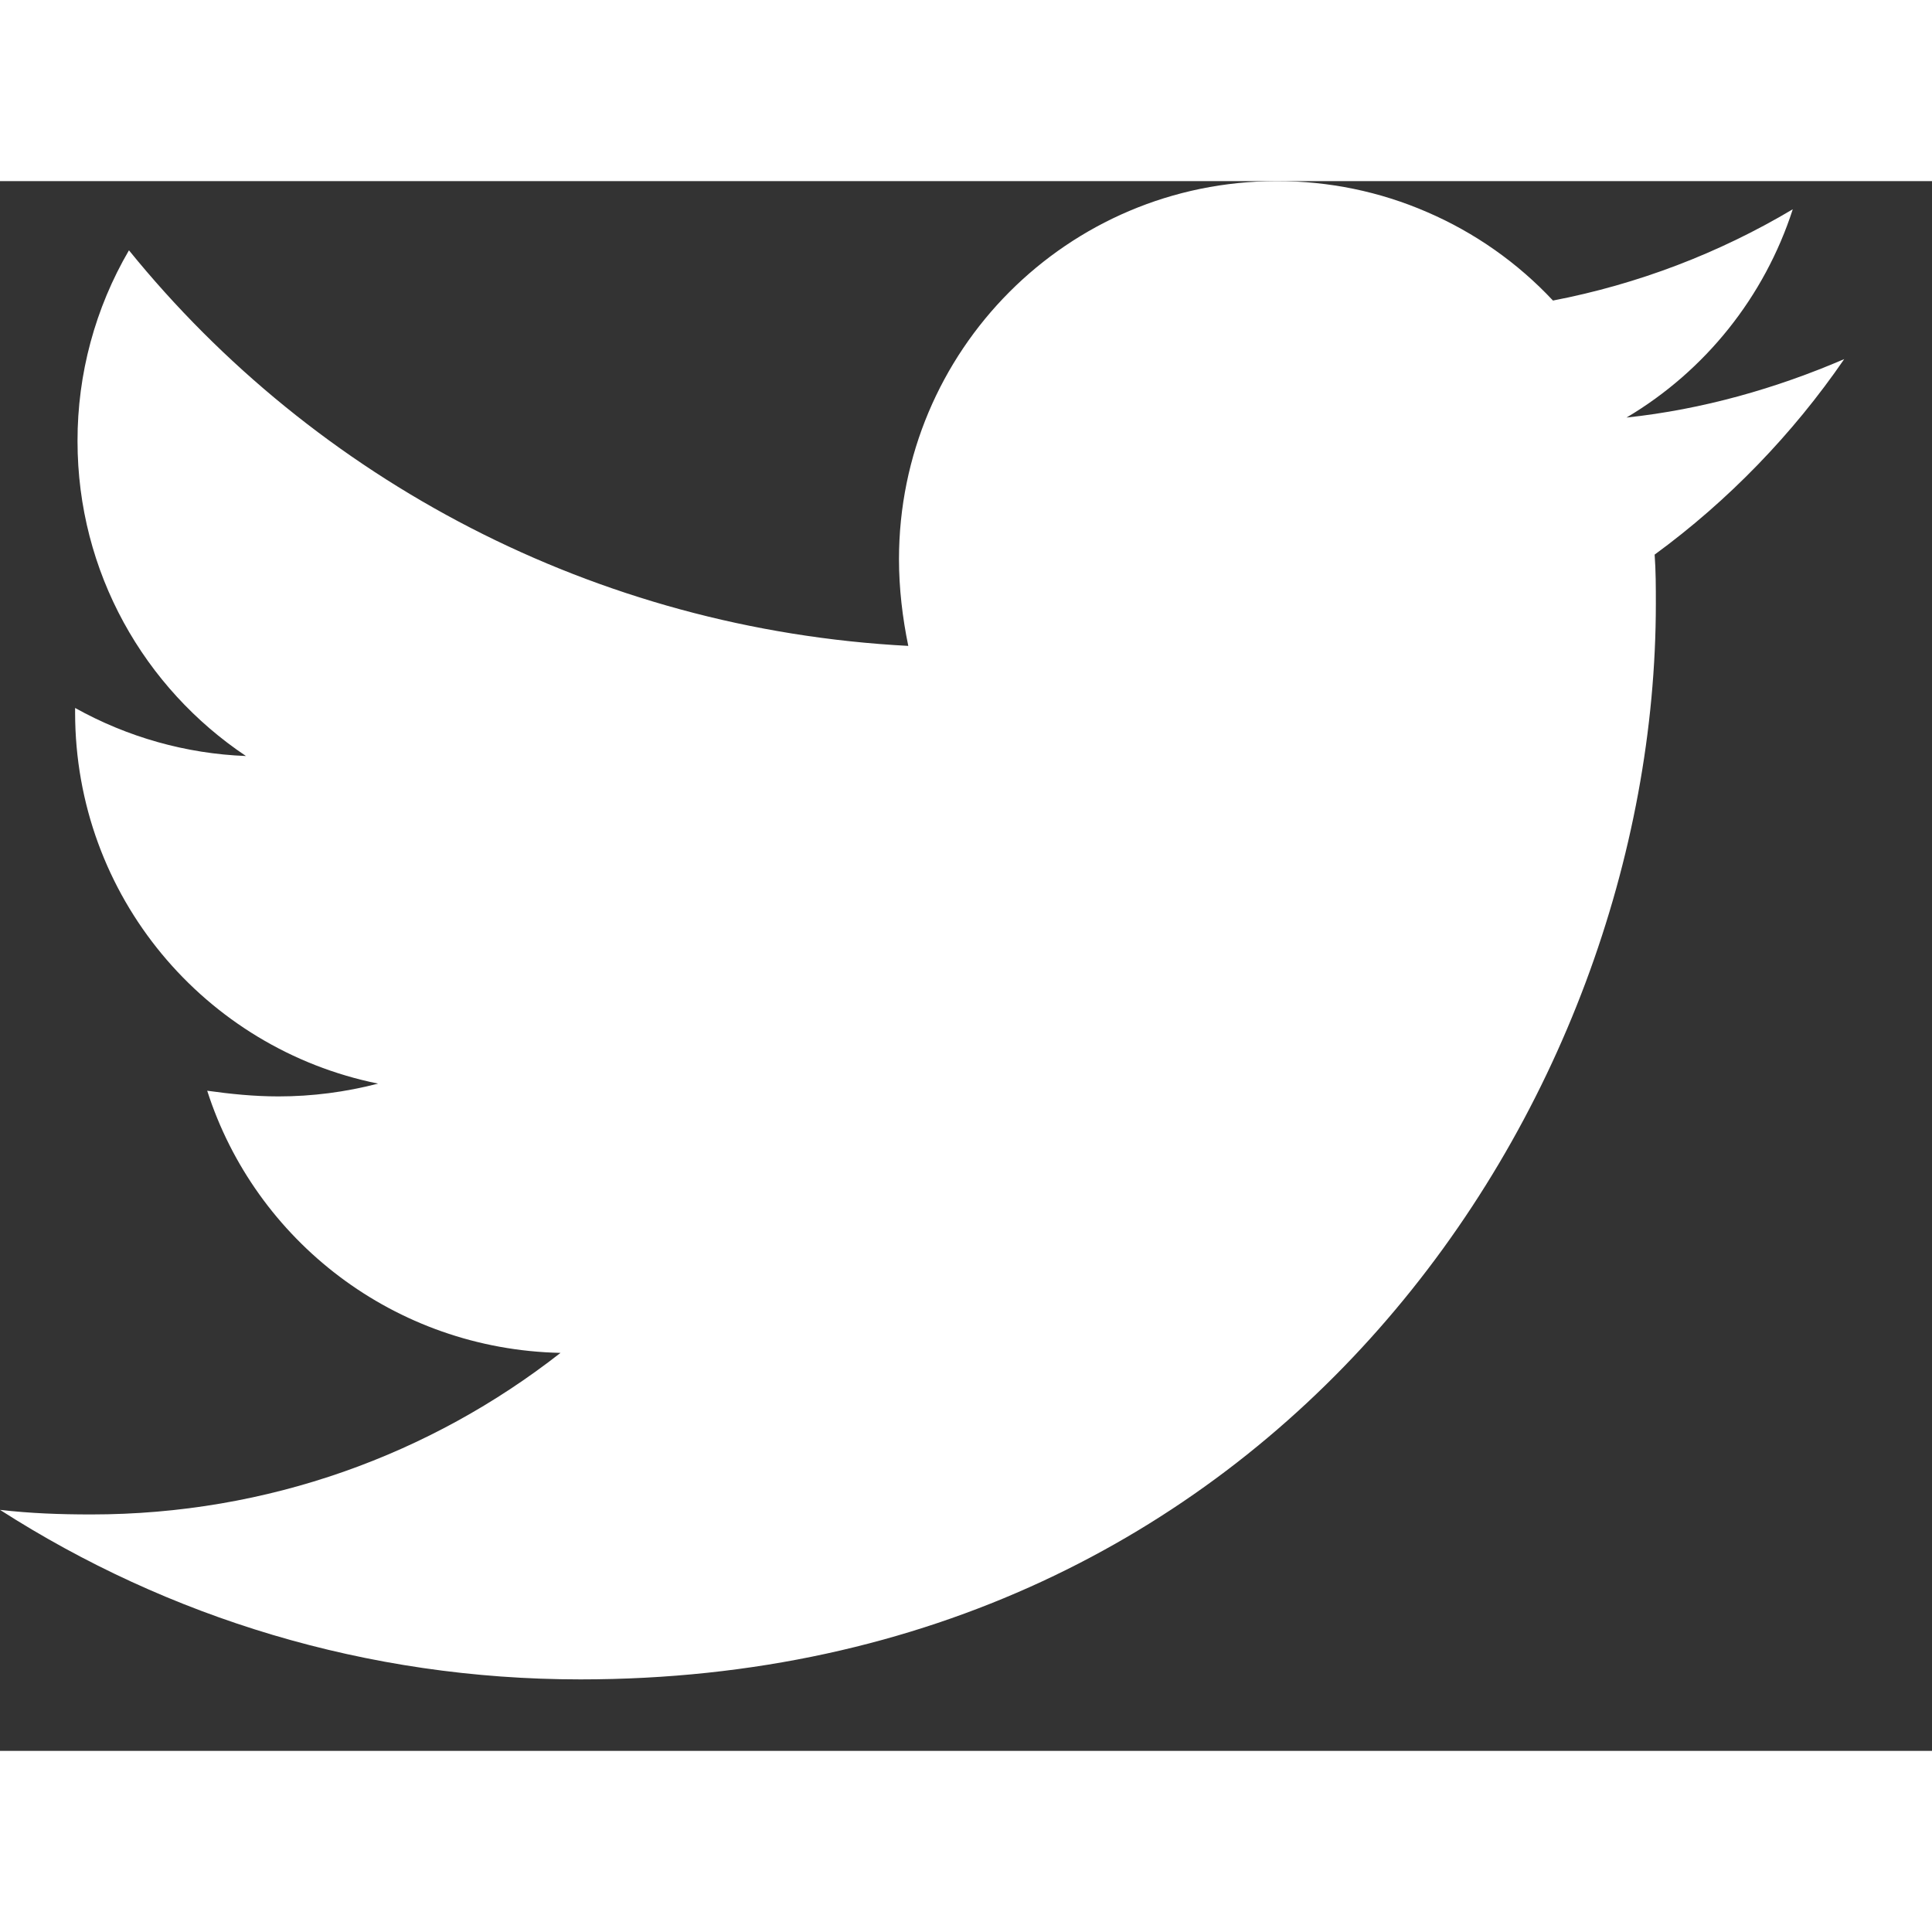 <svg xmlns:xlink="http://www.w3.org/1999/xlink" width="17" height="17" viewBox="0 0 16 13" fill="none" xmlns="http://www.w3.org/2000/svg">
<rect x="0" y="0" width="16" height="13" fill="#333333" stroke="none"/>
<path opacity="1" d="M15.273 1.474C14.711 1.716 14.1 1.891 13.47 1.958C14.124 1.57 14.613 0.957 14.847 0.233C14.234 0.598 13.562 0.854 12.861 0.989C12.568 0.676 12.214 0.427 11.82 0.257C11.427 0.086 11.003 -0.001 10.574 7.61783e-06C8.839 7.61783e-06 7.445 1.406 7.445 3.131C7.445 3.374 7.474 3.616 7.522 3.849C4.925 3.713 2.608 2.472 1.068 0.573C0.788 1.052 0.641 1.598 0.642 2.153C0.642 3.24 1.195 4.198 2.037 4.761C1.541 4.742 1.056 4.605 0.622 4.363V4.401C0.622 5.923 1.698 7.184 3.131 7.474C2.862 7.544 2.585 7.58 2.307 7.58C2.103 7.58 1.911 7.56 1.716 7.533C2.113 8.773 3.267 9.675 4.642 9.704C3.566 10.546 2.219 11.042 0.756 11.042C0.494 11.042 0.251 11.033 0 11.004C1.388 11.894 3.034 12.408 4.807 12.408C10.563 12.408 13.713 7.639 13.713 3.5C13.713 3.364 13.713 3.229 13.703 3.093C14.313 2.647 14.847 2.094 15.273 1.474Z" fill="#FFFFFF"></path>
</svg>